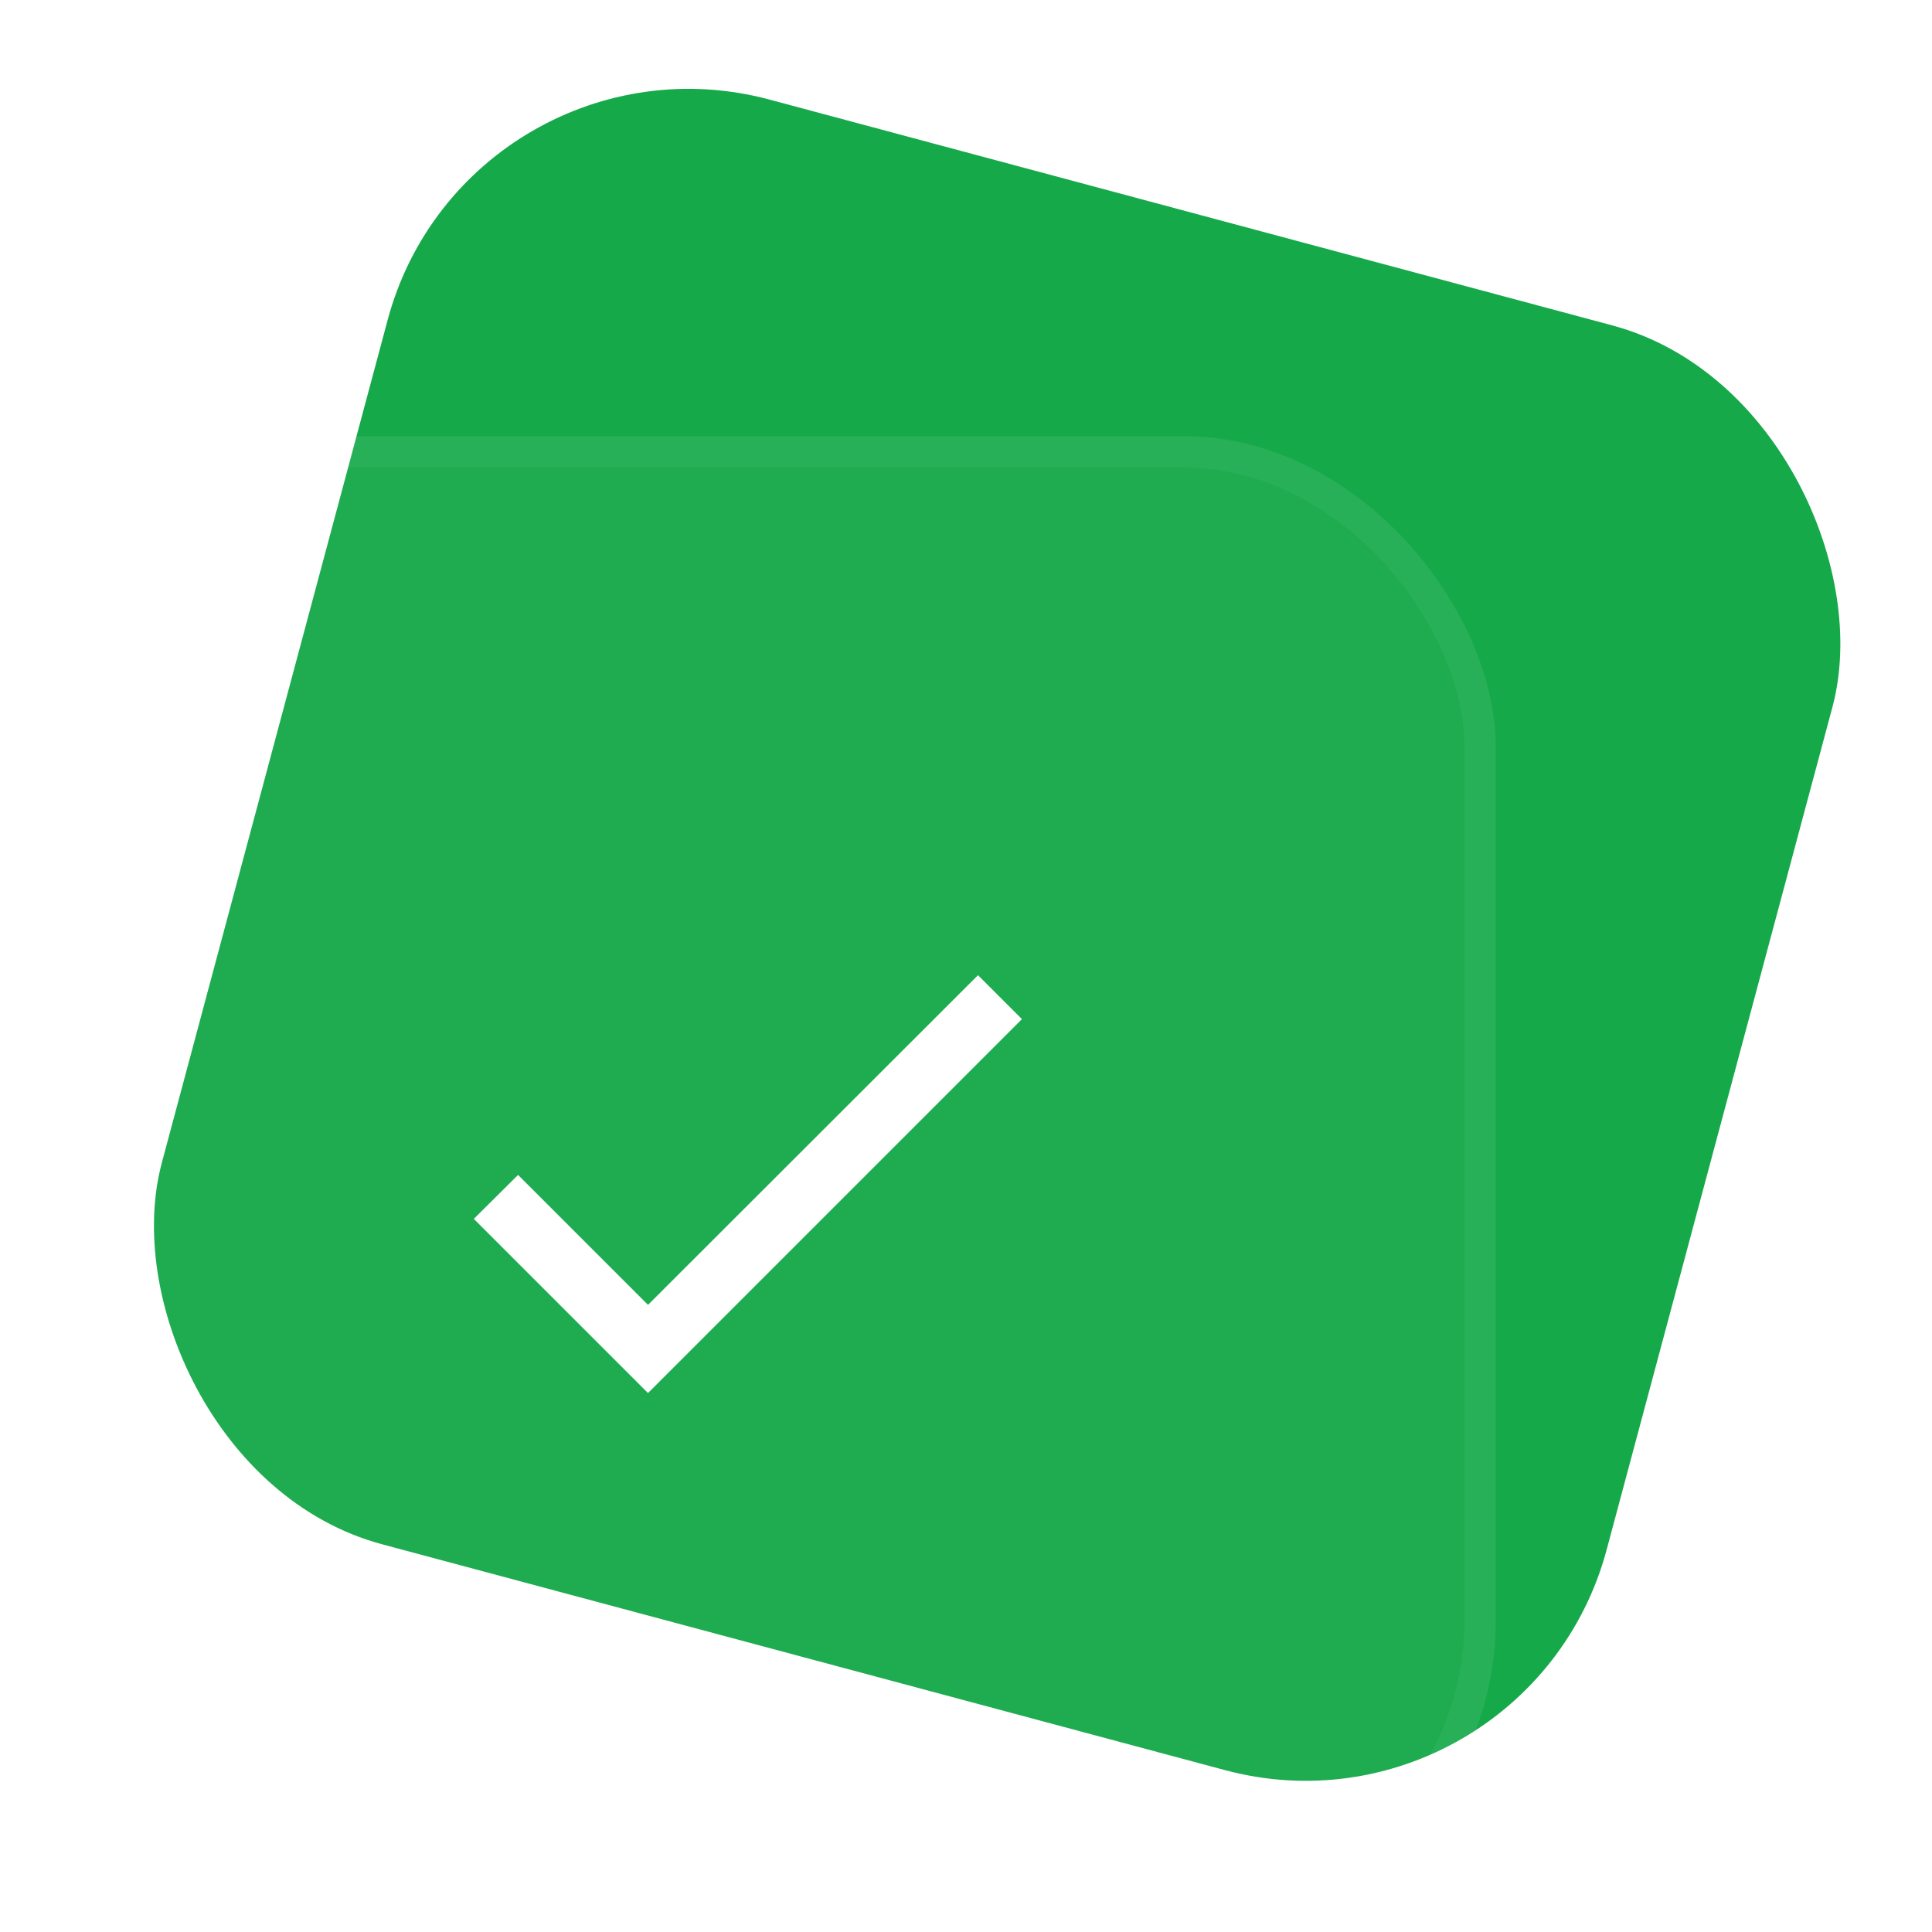 <svg width="62" height="62" viewBox="0 0 62 62" fill="none" xmlns="http://www.w3.org/2000/svg">
<rect x="15.029" y="0.606" width="48" height="48" rx="10" transform="rotate(15 15.029 0.606)" fill="#16A94A"/>
<g filter="url(#filter0_b_8_53222)">
<rect y="14" width="48" height="48" rx="10" fill="white" fill-opacity="0.04"/>
<rect x="0.5" y="14.5" width="47" height="47" rx="9.5" stroke="white" stroke-opacity="0.04"/>
<path d="M20.795 41.875L16.625 37.705L15.205 39.115L20.795 44.705L32.795 32.705L31.385 31.295L20.795 41.875Z" fill="white"/>
</g>
<defs>
<filter id="filter0_b_8_53222" x="-24" y="-10" width="96" height="96" filterUnits="userSpaceOnUse" color-interpolation-filters="sRGB">
<feFlood flood-opacity="0" result="BackgroundImageFix"/>
<feGaussianBlur in="BackgroundImageFix" stdDeviation="12"/>
<feComposite in2="SourceAlpha" operator="in" result="effect1_backgroundBlur_8_53222"/>
<feBlend mode="normal" in="SourceGraphic" in2="effect1_backgroundBlur_8_53222" result="shape"/>
</filter>
</defs>
</svg>
